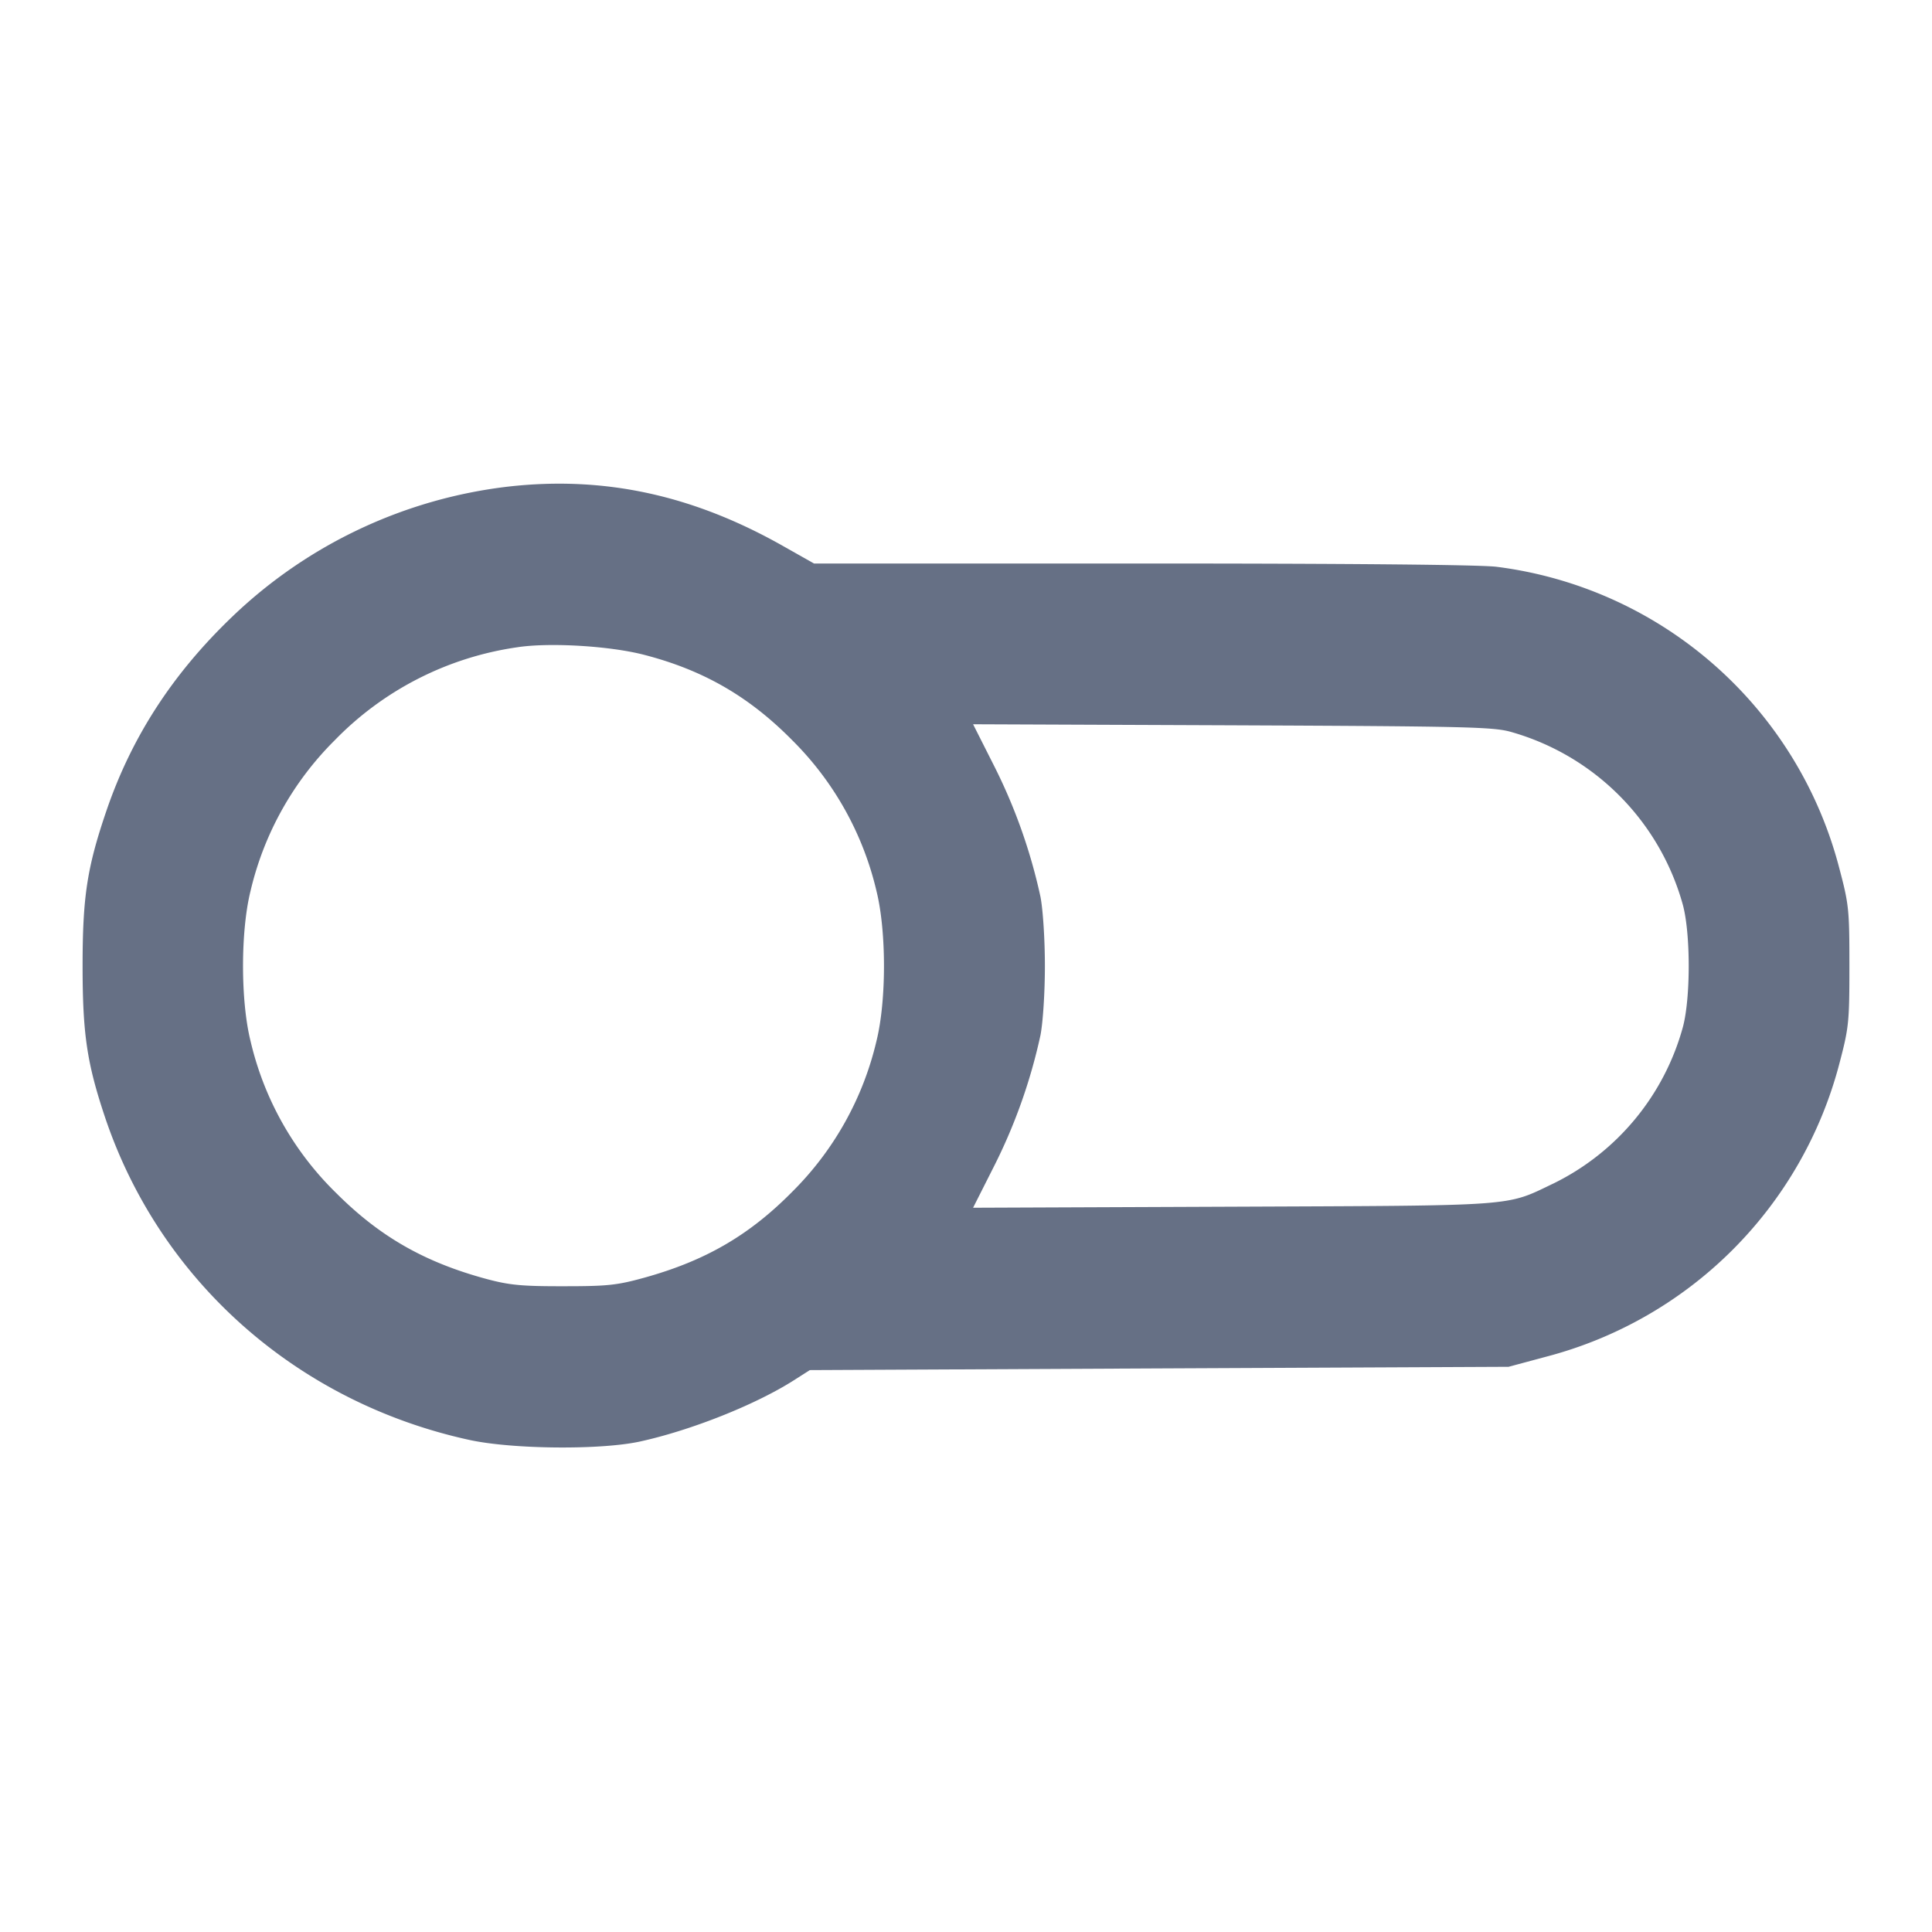 <svg width="24" height="24" fill="none" xmlns="http://www.w3.org/2000/svg"><path d="M6.32 6.044a5.949 5.949 0 0 0-3.429 1.611c-.743.71-1.252 1.493-1.566 2.408-.243.711-.299 1.073-.299 1.937 0 .843.054 1.206.276 1.871.681 2.036 2.384 3.548 4.527 4.016.535.117 1.633.127 2.122.02.634-.139 1.431-.456 1.905-.757l.204-.13 4.34-.021 4.34-.02.48-.129a5.097 5.097 0 0 0 3.629-3.636c.118-.449.125-.513.125-1.214 0-.703-.006-.764-.127-1.22a5.053 5.053 0 0 0-4.255-3.739C18.384 7.015 16.753 7 14.187 7h-4.075l-.386-.218c-1.119-.633-2.218-.871-3.406-.738M8 8.134c.736.19 1.304.517 1.841 1.061a3.89 3.89 0 0 1 1.047 1.874c.124.499.124 1.363 0 1.862a3.89 3.89 0 0 1-1.047 1.874c-.533.54-1.078.856-1.834 1.066-.343.095-.458.107-1.007.107-.523.001-.673-.014-.96-.091-.768-.208-1.323-.526-1.862-1.065a3.863 3.863 0 0 1-1.066-1.891c-.124-.499-.124-1.363 0-1.862a3.89 3.89 0 0 1 1.047-1.874 3.942 3.942 0 0 1 2.264-1.154C6.82 7.979 7.57 8.023 8 8.134m10.78.961a3.087 3.087 0 0 1 2.125 2.145c.097.359.097 1.161 0 1.52a3.066 3.066 0 0 1-1.604 1.94c-.608.29-.405.275-3.987.29l-3.226.013.254-.503a6.816 6.816 0 0 0 .583-1.64c.031-.158.055-.532.055-.86 0-.328-.024-.702-.055-.86a6.8 6.8 0 0 0-.583-1.64l-.254-.503 3.226.013c2.951.013 3.246.02 3.466.085" fill="#667085" fill-rule="evenodd"/></svg>